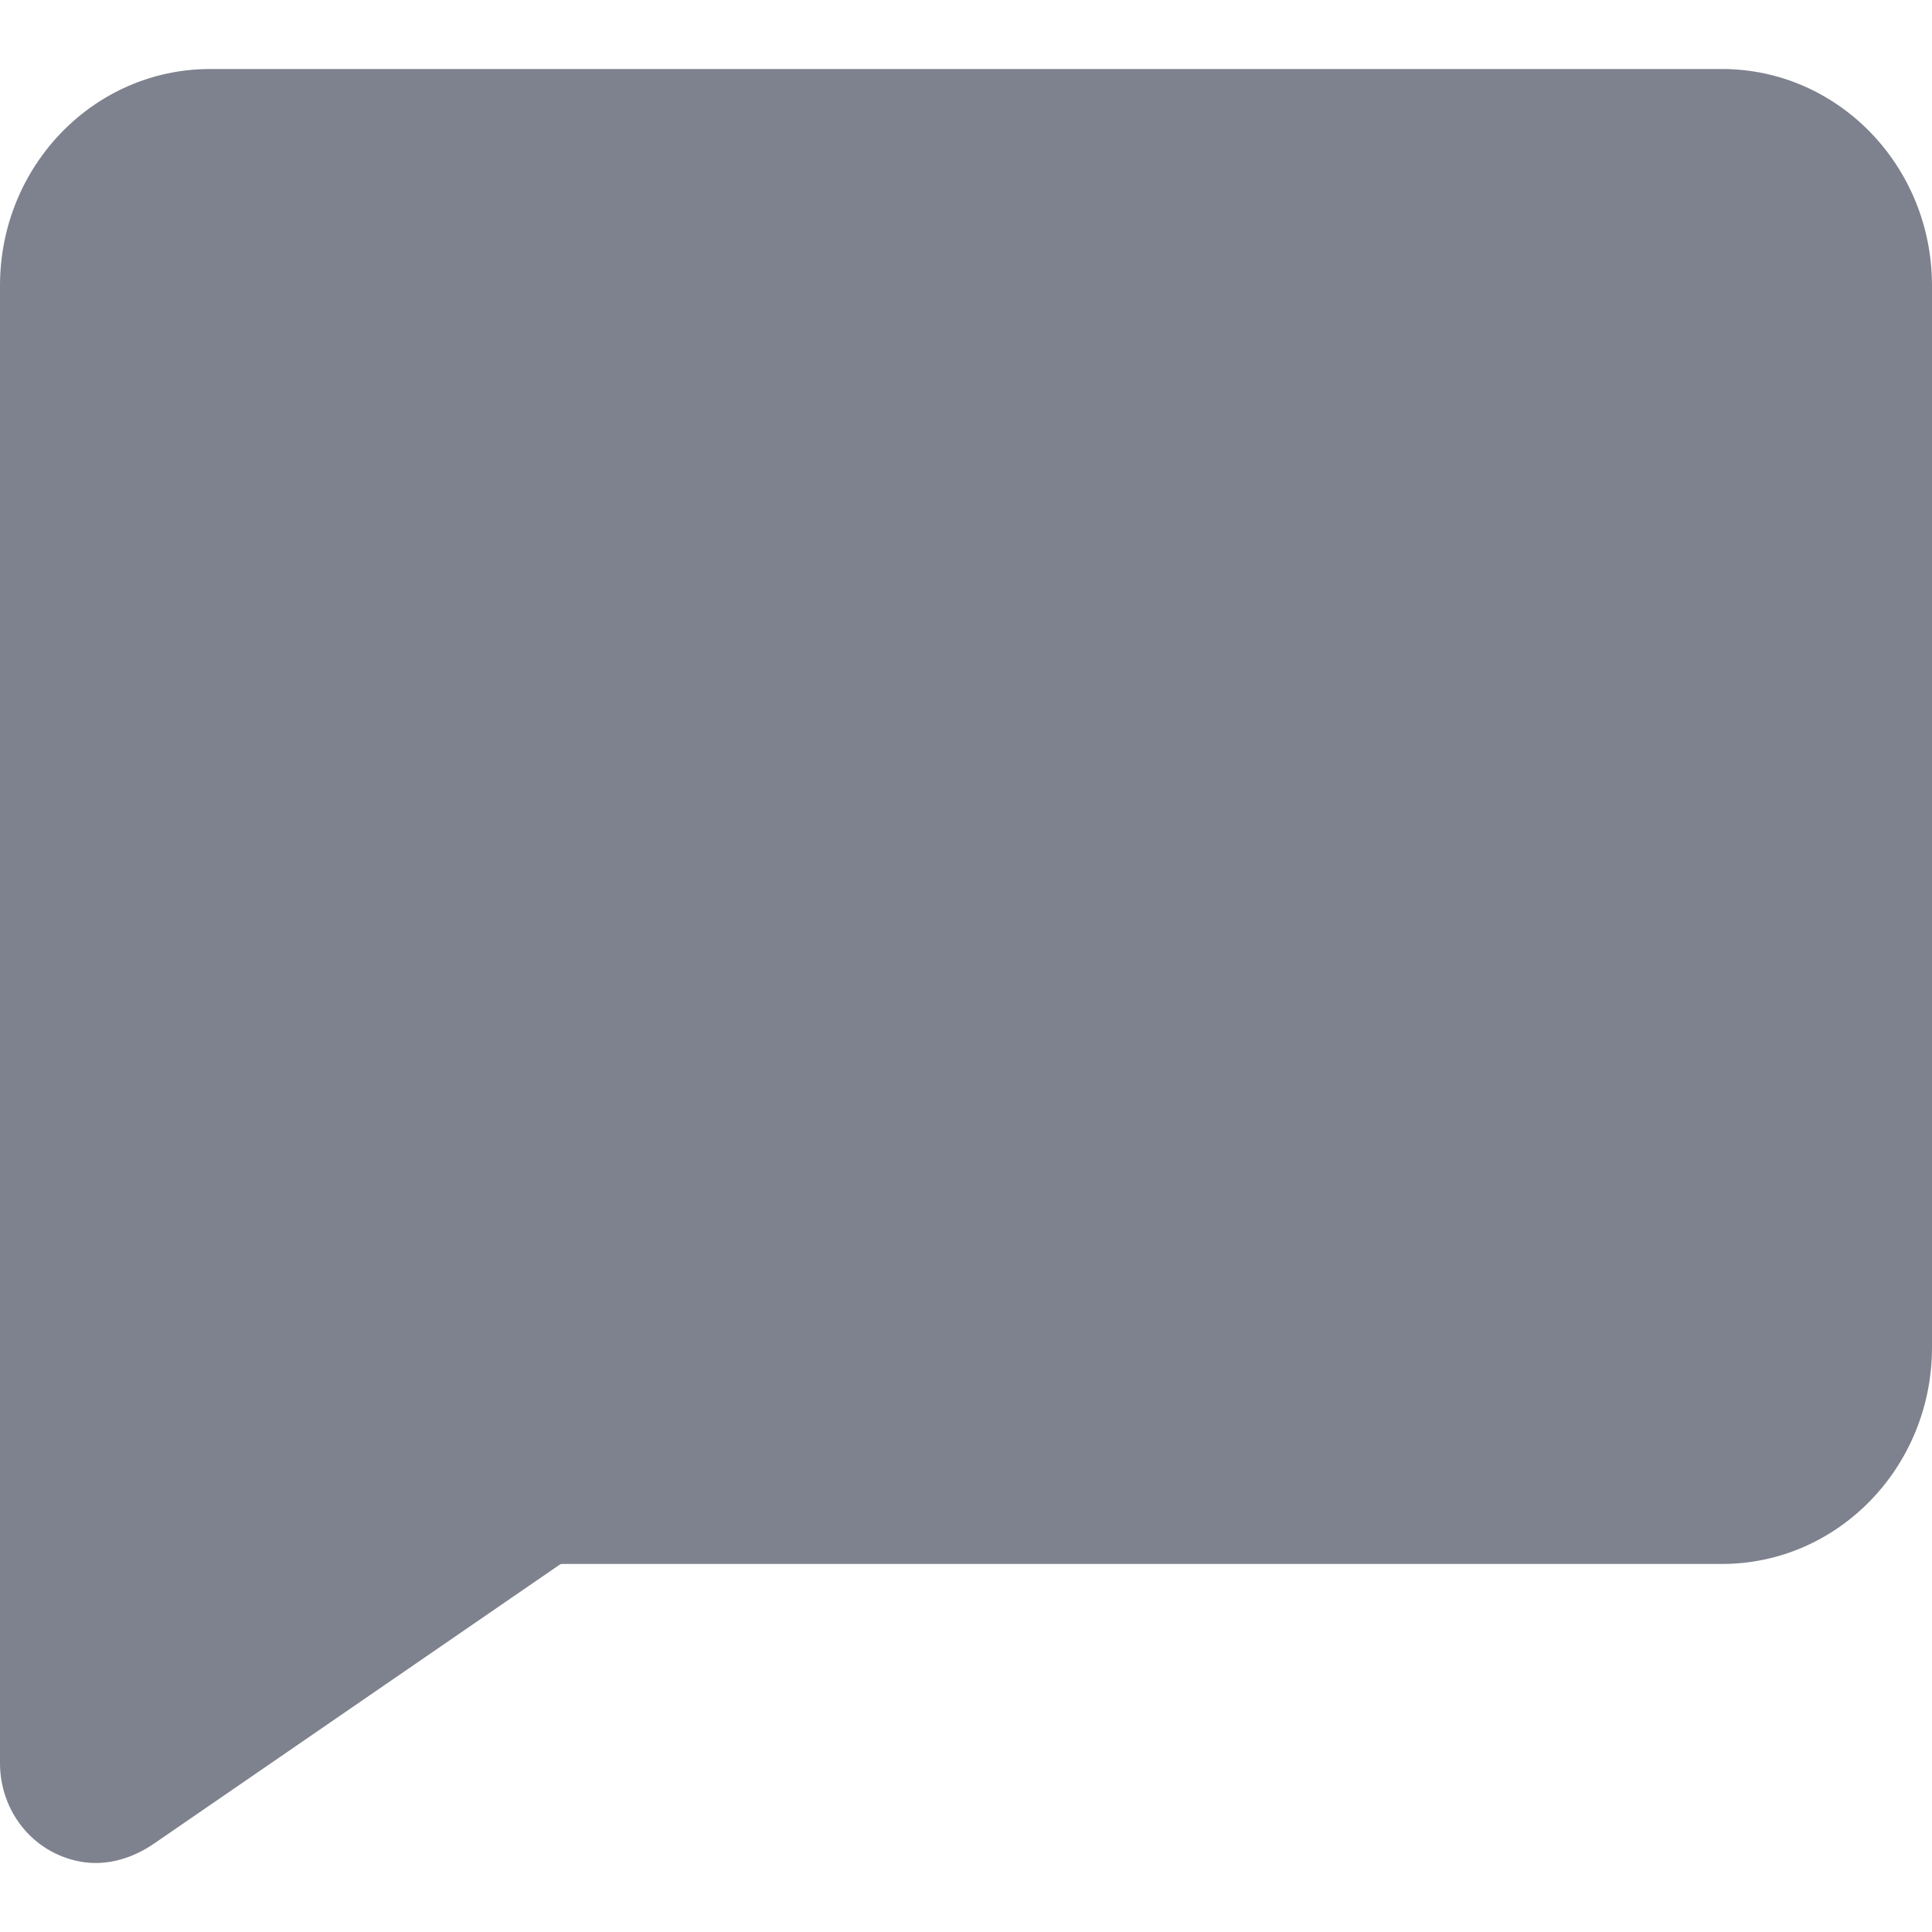 <svg width="18" height="18" viewBox="0 0 18 18" fill="none" xmlns="http://www.w3.org/2000/svg">
<path id="Vector" fill-rule="evenodd" clip-rule="evenodd" d="M16.043 0.643C17.124 0.643 18 1.546 18 2.661V12.553C18 13.668 17.124 14.571 16.043 14.571H5.237C5.237 14.571 5.219 14.571 5.211 14.58L1.437 17.175C1.232 17.317 0.984 17.39 0.742 17.343C0.297 17.258 0 16.866 0 16.428V2.661C0 1.546 0.876 0.643 1.957 0.643H16.046H16.043Z" fill="#7E828E"/>
</svg>
